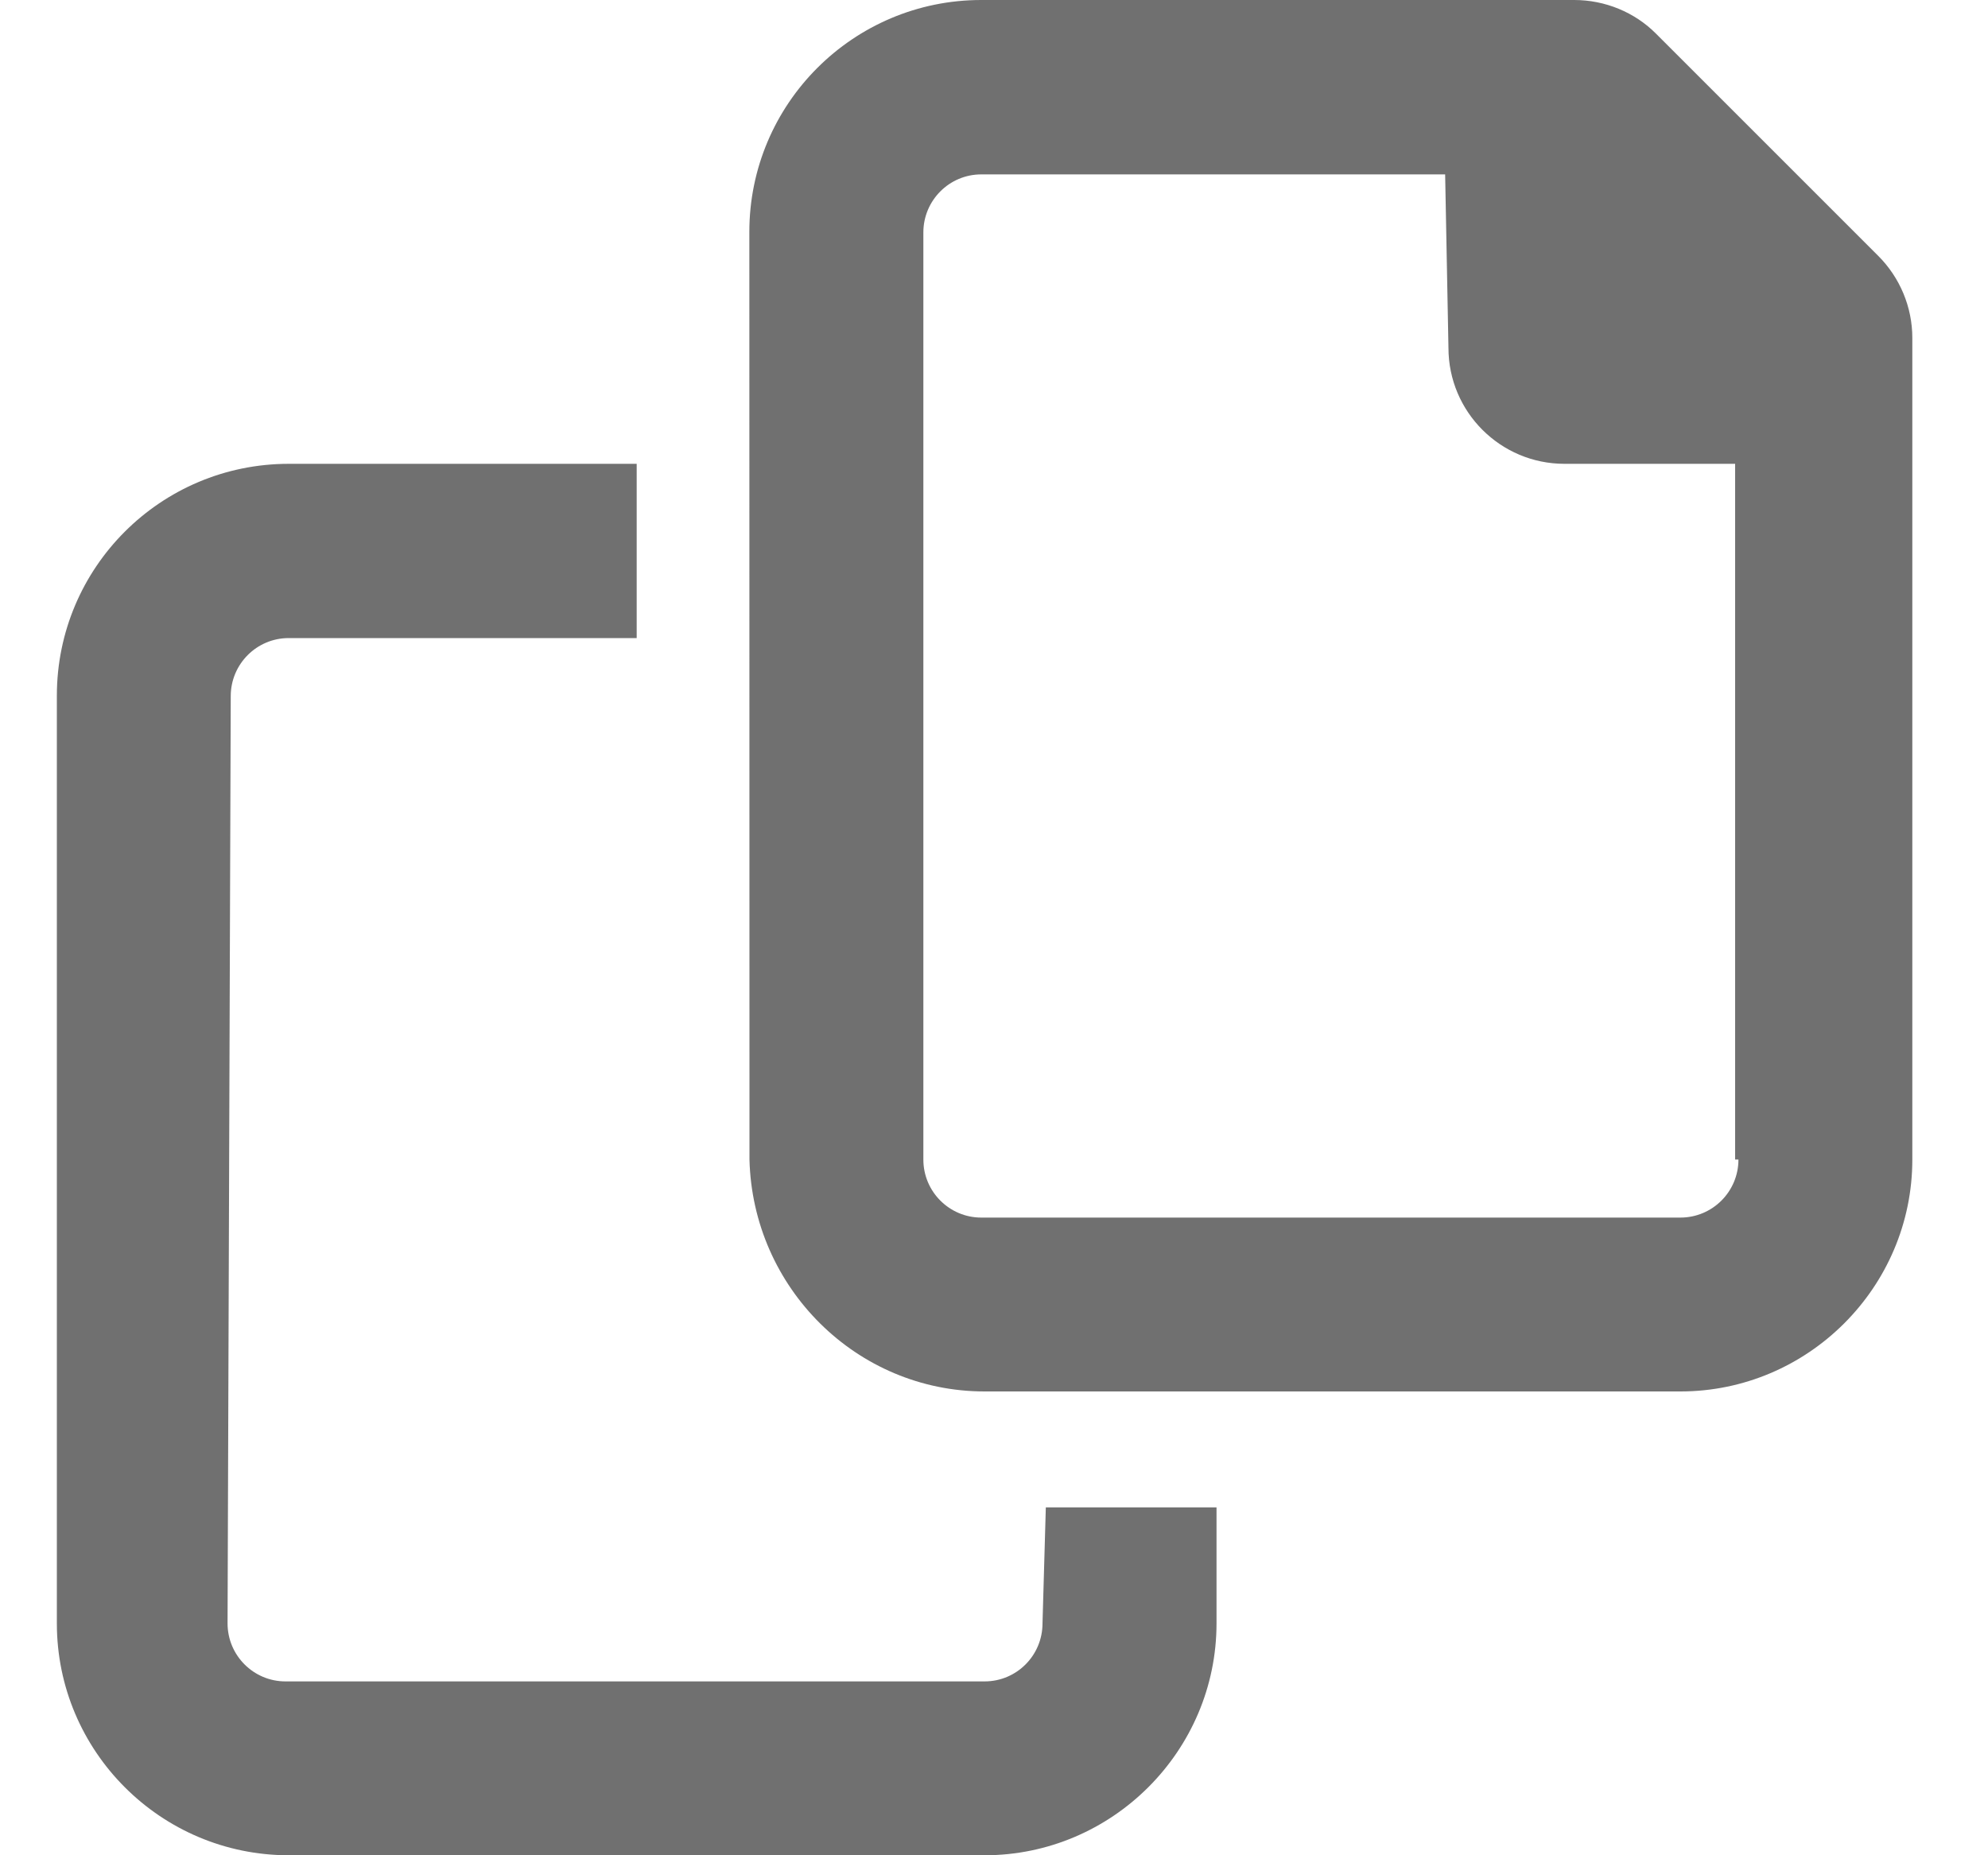 <svg width="15" height="14" viewBox="0 0 15 14" fill="none" xmlns="http://www.w3.org/2000/svg">
<g id="Property 1=copy-regular">
<path id="Vector" d="M14.172 1.931L12.497 0.256C12.335 0.092 12.11 0 11.878 0H7.404C6.438 0 5.654 0.784 5.654 1.75L5.655 8.75C5.679 9.718 6.464 10.5 7.429 10.5H12.679C13.642 10.5 14.429 9.713 14.429 8.75V2.55C14.429 2.318 14.336 2.095 14.172 1.931ZM13.117 8.75C13.117 8.992 12.921 9.188 12.679 9.188H7.404C7.163 9.188 6.967 8.992 6.967 8.75V1.754C6.967 1.512 7.163 1.316 7.404 1.316H10.904L10.929 2.625C10.929 3.108 11.321 3.5 11.804 3.5H13.092V8.75H13.117ZM7.866 12.25C7.866 12.492 7.671 12.688 7.429 12.688H2.154C1.913 12.688 1.717 12.492 1.717 12.25L1.741 5.253C1.741 5.011 1.937 4.815 2.178 4.815H4.804V3.5H2.179C1.212 3.5 0.429 4.283 0.429 5.25L0.429 12.25C0.429 13.215 1.213 14 2.179 14H7.429C8.391 14 9.179 13.213 9.179 12.25V11.375H7.891L7.866 12.25Z" fill="#707070"/>
</g>
</svg>
